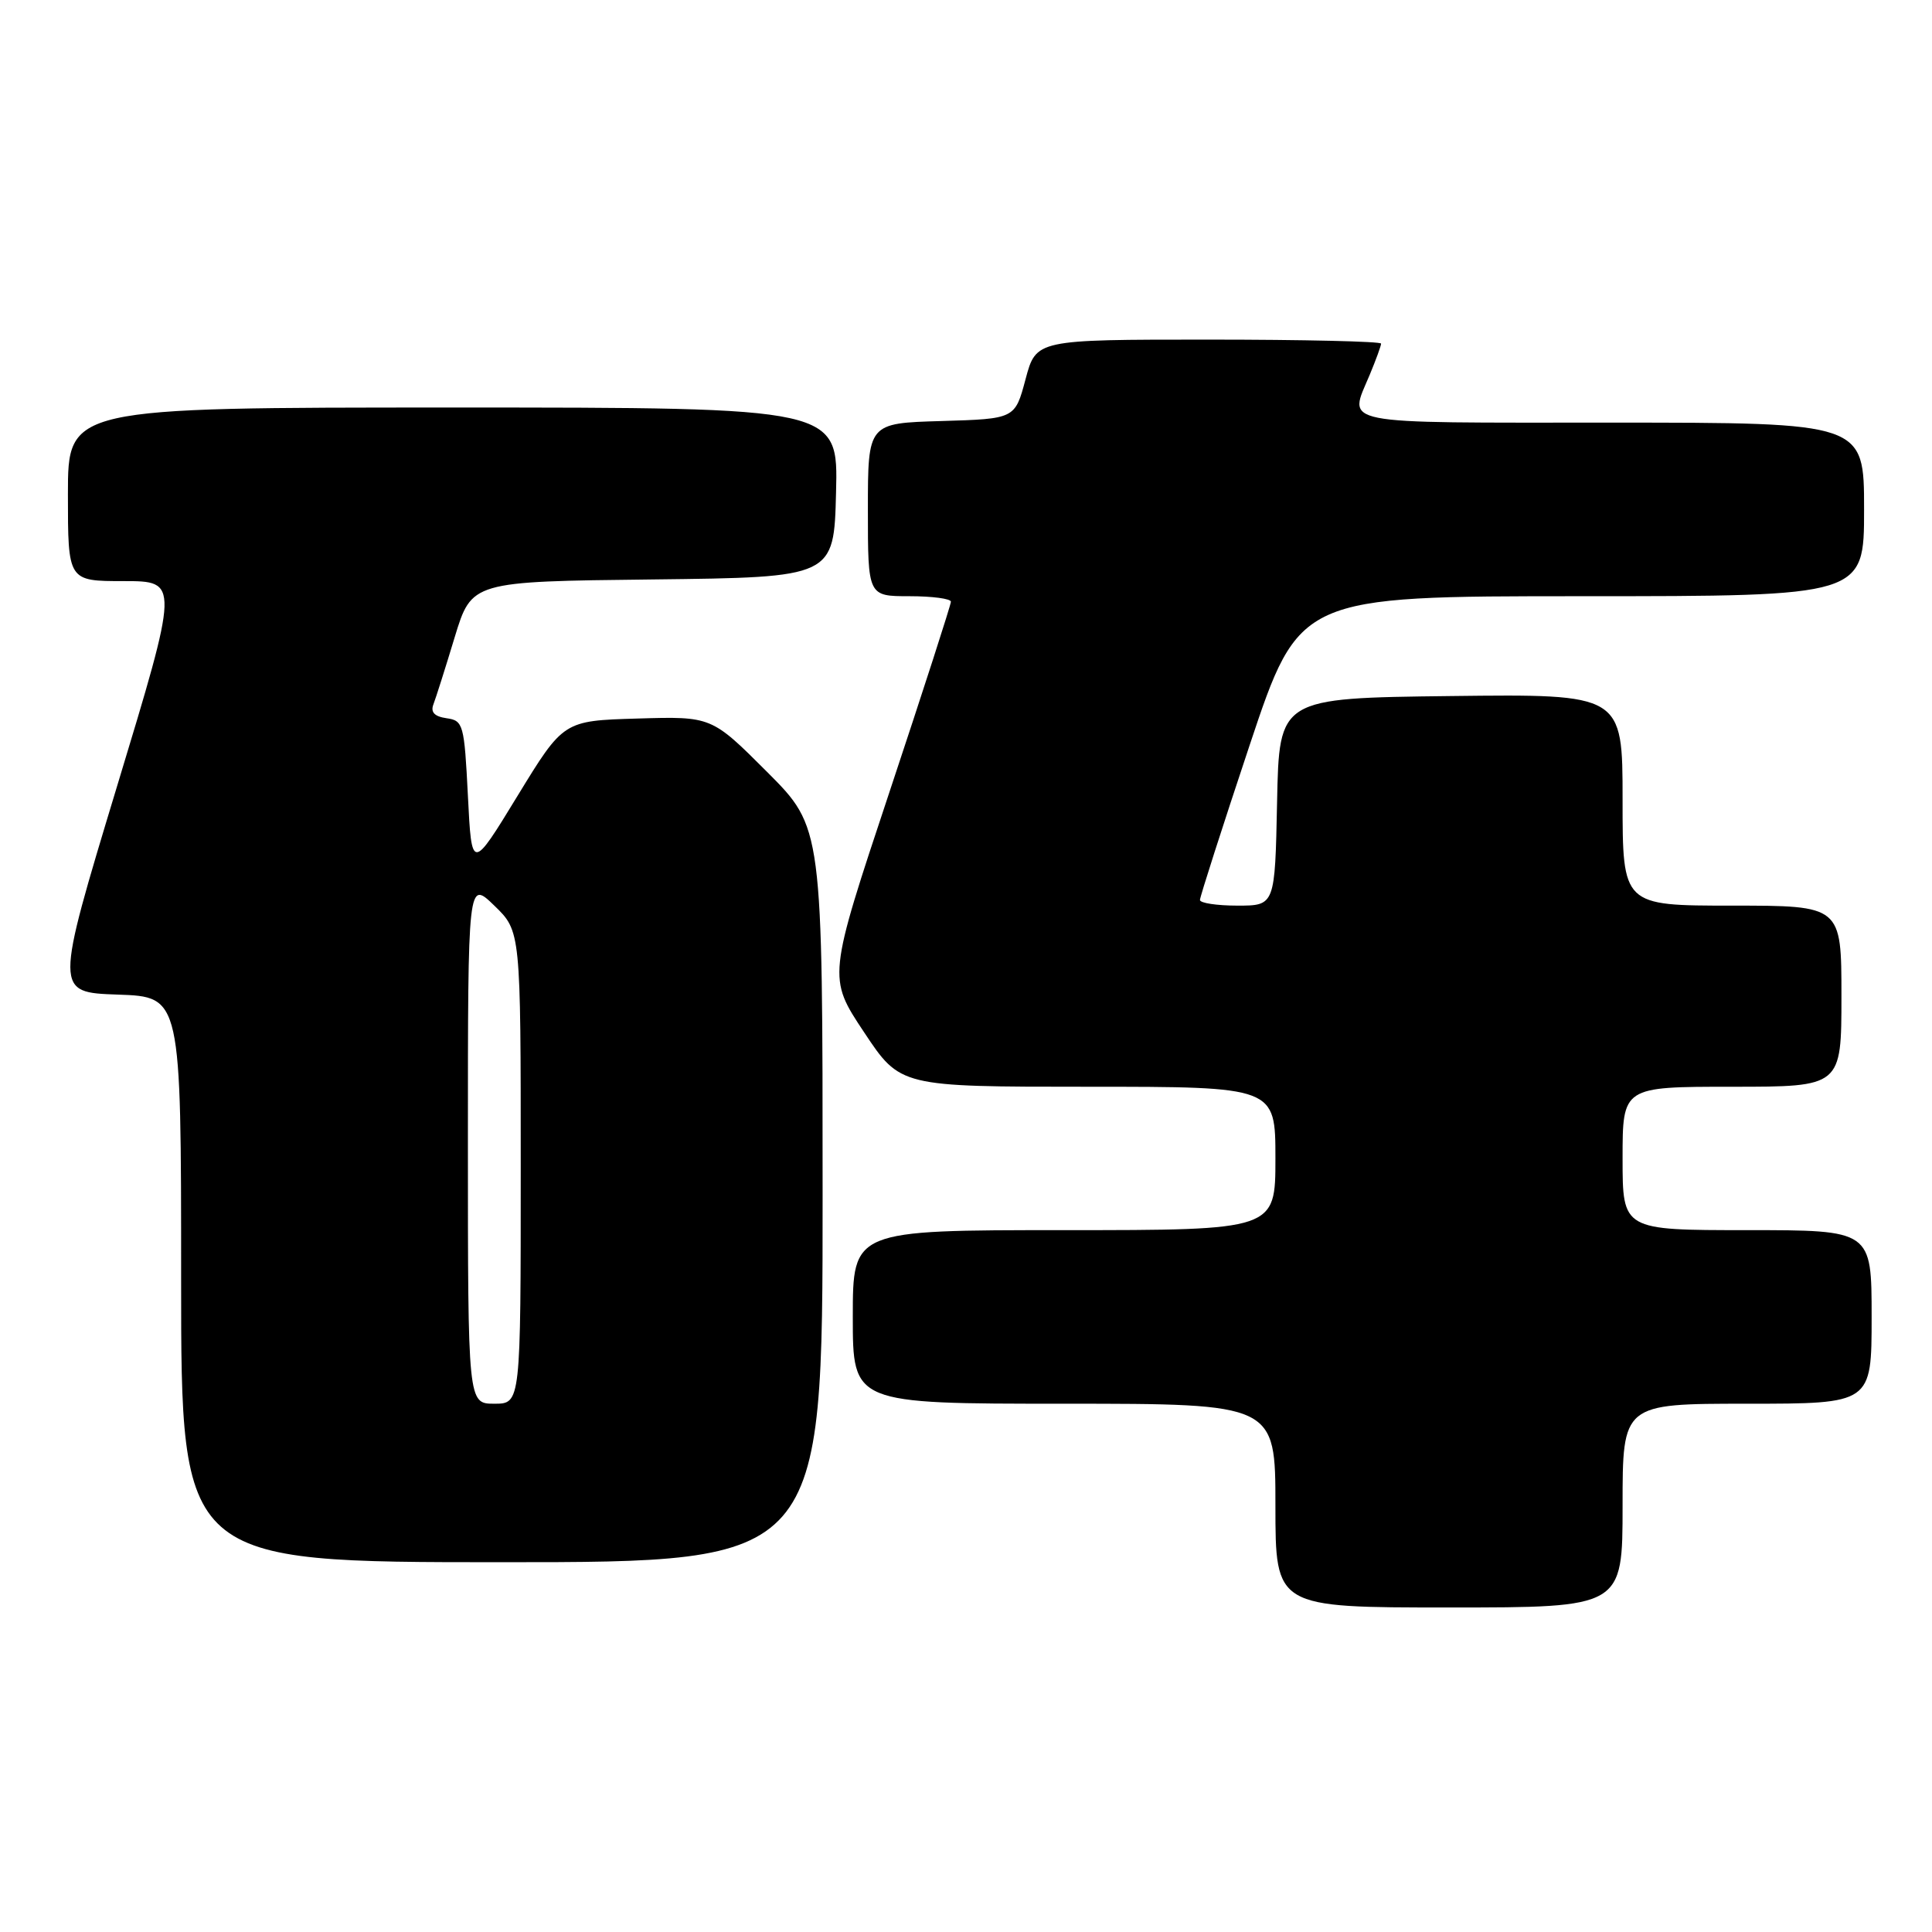 <?xml version="1.0" encoding="UTF-8" standalone="no"?>
<!DOCTYPE svg PUBLIC "-//W3C//DTD SVG 1.1//EN" "http://www.w3.org/Graphics/SVG/1.1/DTD/svg11.dtd" >
<svg xmlns="http://www.w3.org/2000/svg" xmlns:xlink="http://www.w3.org/1999/xlink" version="1.1" viewBox="0 0 256 256">
 <g >
 <path fill="currentColor"
d=" M 215.00 199.50 C 215.00 186.00 215.00 186.00 231.50 186.00 C 248.00 186.00 248.00 186.00 248.00 174.50 C 248.00 163.00 248.00 163.00 231.50 163.00 C 215.00 163.00 215.00 163.00 215.00 153.50 C 215.00 144.00 215.00 144.00 229.50 144.00 C 244.00 144.00 244.00 144.00 244.00 132.00 C 244.00 120.00 244.00 120.00 229.50 120.00 C 215.00 120.00 215.00 120.00 215.00 105.98 C 215.00 91.96 215.00 91.96 192.25 92.23 C 169.50 92.50 169.50 92.50 169.22 106.25 C 168.94 120.00 168.94 120.00 163.97 120.00 C 161.24 120.00 159.00 119.66 159.00 119.25 C 159.00 118.84 161.96 109.61 165.58 98.75 C 172.17 79.00 172.17 79.00 209.58 79.00 C 247.00 79.00 247.00 79.00 247.00 67.50 C 247.00 56.00 247.00 56.00 213.50 56.00 C 176.63 56.00 178.68 56.41 181.50 49.65 C 182.32 47.68 183.00 45.82 183.00 45.53 C 183.00 45.24 172.72 45.00 160.14 45.00 C 137.29 45.00 137.29 45.00 135.89 50.25 C 134.49 55.50 134.49 55.50 124.74 55.79 C 115.00 56.07 115.00 56.07 115.00 67.54 C 115.00 79.00 115.00 79.00 120.50 79.00 C 123.53 79.00 126.00 79.33 126.00 79.73 C 126.00 80.13 122.33 91.50 117.84 105.00 C 109.68 129.54 109.68 129.54 114.49 136.77 C 119.29 144.00 119.29 144.00 144.15 144.00 C 169.00 144.00 169.00 144.00 169.00 153.50 C 169.00 163.00 169.00 163.00 141.00 163.00 C 113.00 163.00 113.00 163.00 113.00 174.50 C 113.00 186.00 113.00 186.00 141.00 186.00 C 169.00 186.00 169.00 186.00 169.00 199.50 C 169.00 213.00 169.00 213.00 192.00 213.00 C 215.00 213.00 215.00 213.00 215.00 199.50 Z  M 109.00 158.32 C 109.00 109.65 109.00 109.65 101.64 102.28 C 94.28 94.92 94.28 94.92 84.47 95.21 C 74.66 95.50 74.66 95.50 68.58 105.45 C 62.50 115.41 62.50 115.41 62.00 105.45 C 61.52 95.97 61.39 95.48 59.17 95.17 C 57.57 94.94 57.03 94.37 57.43 93.33 C 57.75 92.50 59.02 88.50 60.25 84.43 C 62.50 77.05 62.50 77.05 86.50 76.78 C 110.50 76.50 110.50 76.50 110.78 65.25 C 111.07 54.00 111.07 54.00 60.03 54.00 C 9.00 54.00 9.00 54.00 9.00 65.50 C 9.00 77.00 9.00 77.00 16.38 77.00 C 23.75 77.00 23.75 77.00 15.49 104.25 C 7.24 131.50 7.24 131.50 15.62 131.79 C 24.00 132.08 24.00 132.08 24.00 169.54 C 24.00 207.00 24.00 207.00 66.50 207.00 C 109.00 207.00 109.00 207.00 109.00 158.32 Z  M 62.00 151.30 C 62.00 116.61 62.00 116.61 65.50 120.00 C 69.00 123.39 69.00 123.39 69.00 154.70 C 69.00 186.00 69.00 186.00 65.50 186.00 C 62.00 186.00 62.00 186.00 62.00 151.30 Z "/>
</g>
</svg>